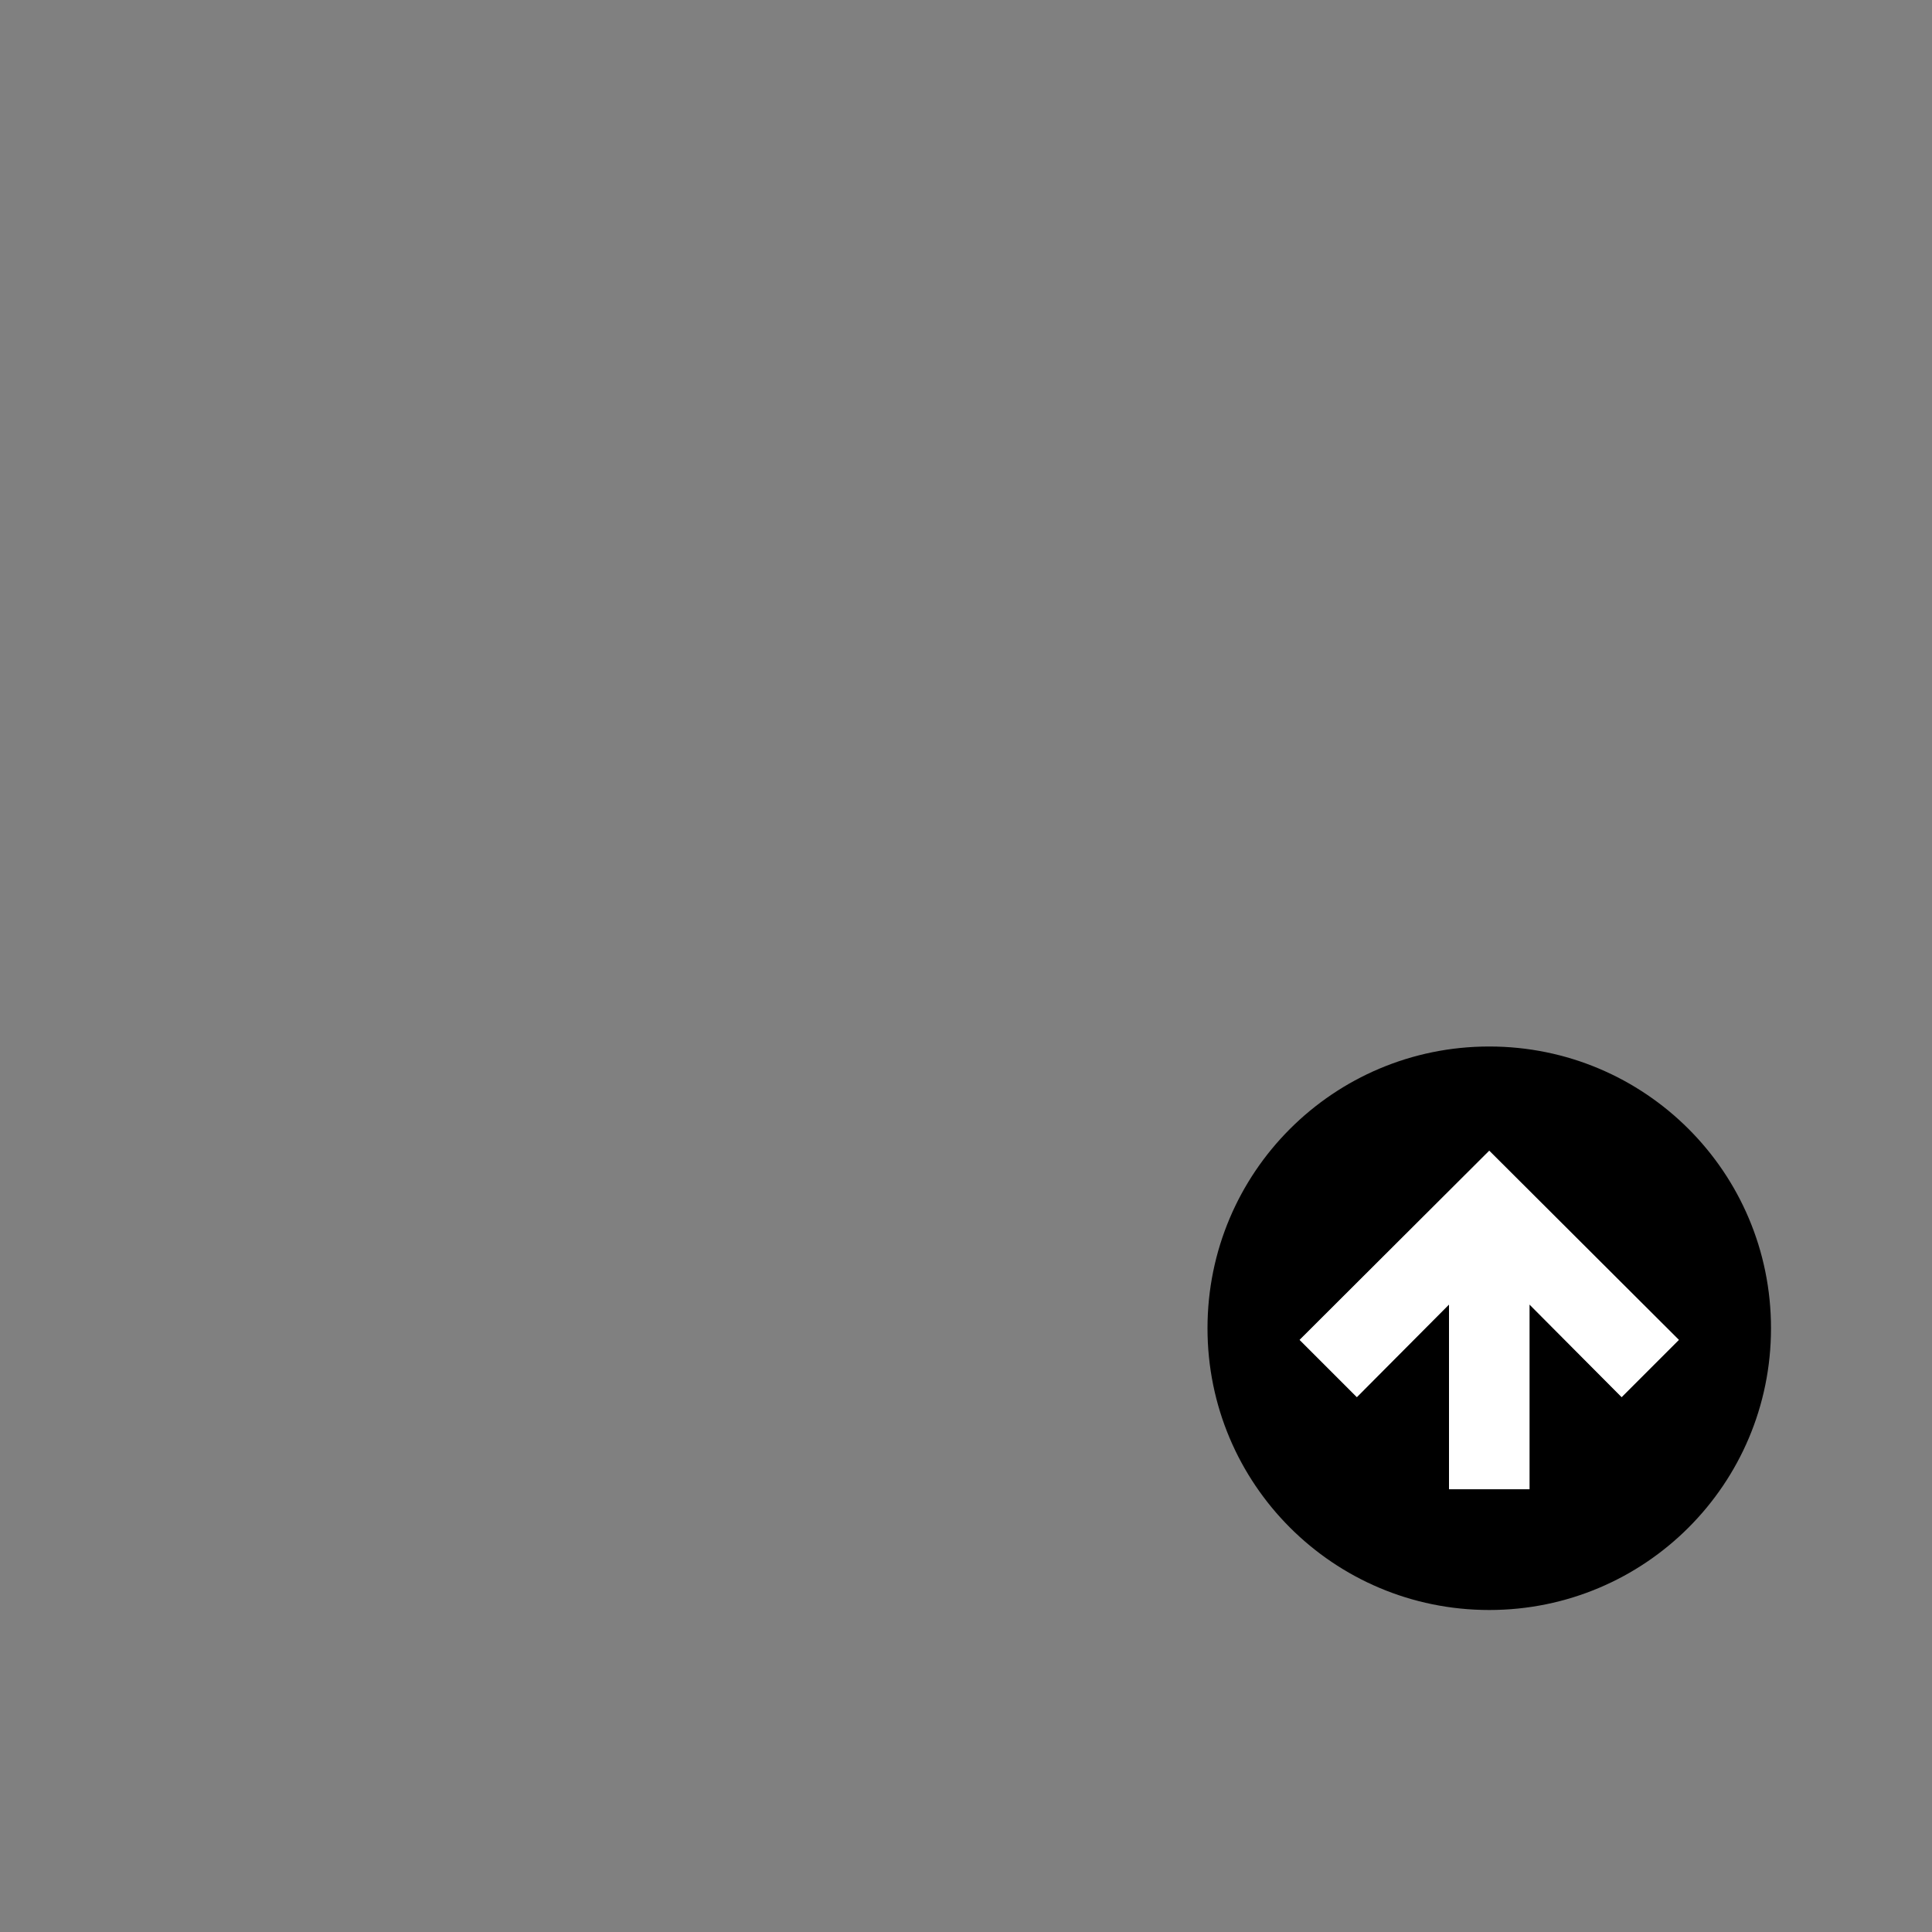 <?xml version="1.0" encoding="UTF-8"?>
<svg xmlns="http://www.w3.org/2000/svg" xmlns:xlink="http://www.w3.org/1999/xlink" width="48pt" height="48pt" viewBox="0 0 48 48" version="1.1">
<rect x="0" y="0" width="48" height="48" fill="#808080" stroke="none"/>
<g id="surface1">
<path style=" stroke:none;fill-rule:nonzero;fill:rgb(0%,0%,0%);fill-opacity:1;" d="M 40.289 34.711 L 38 32.41 L 38 37 L 36 37 L 36 32.41 L 33.711 34.711 L 32.289 33.289 L 37 28.59 L 41.711 33.289 Z M 37 26 C 33.129 26 30 29.129 30 33 C 30 36.871 33.129 40 37 40 C 40.871 40 44 36.871 44 33 C 44 29.129 40.871 26 37 26 "/>
<path style=" stroke:none;fill-rule:nonzero;fill:rgb(100%,100%,100%);fill-opacity:1;" d="M 41.711 33.289 L 40.289 34.711 L 38 32.41 L 38 37 L 36 37 L 36 32.41 L 33.711 34.711 L 32.289 33.289 L 37 28.59 Z M 41.711 33.289 "/>
</g>
</svg>
